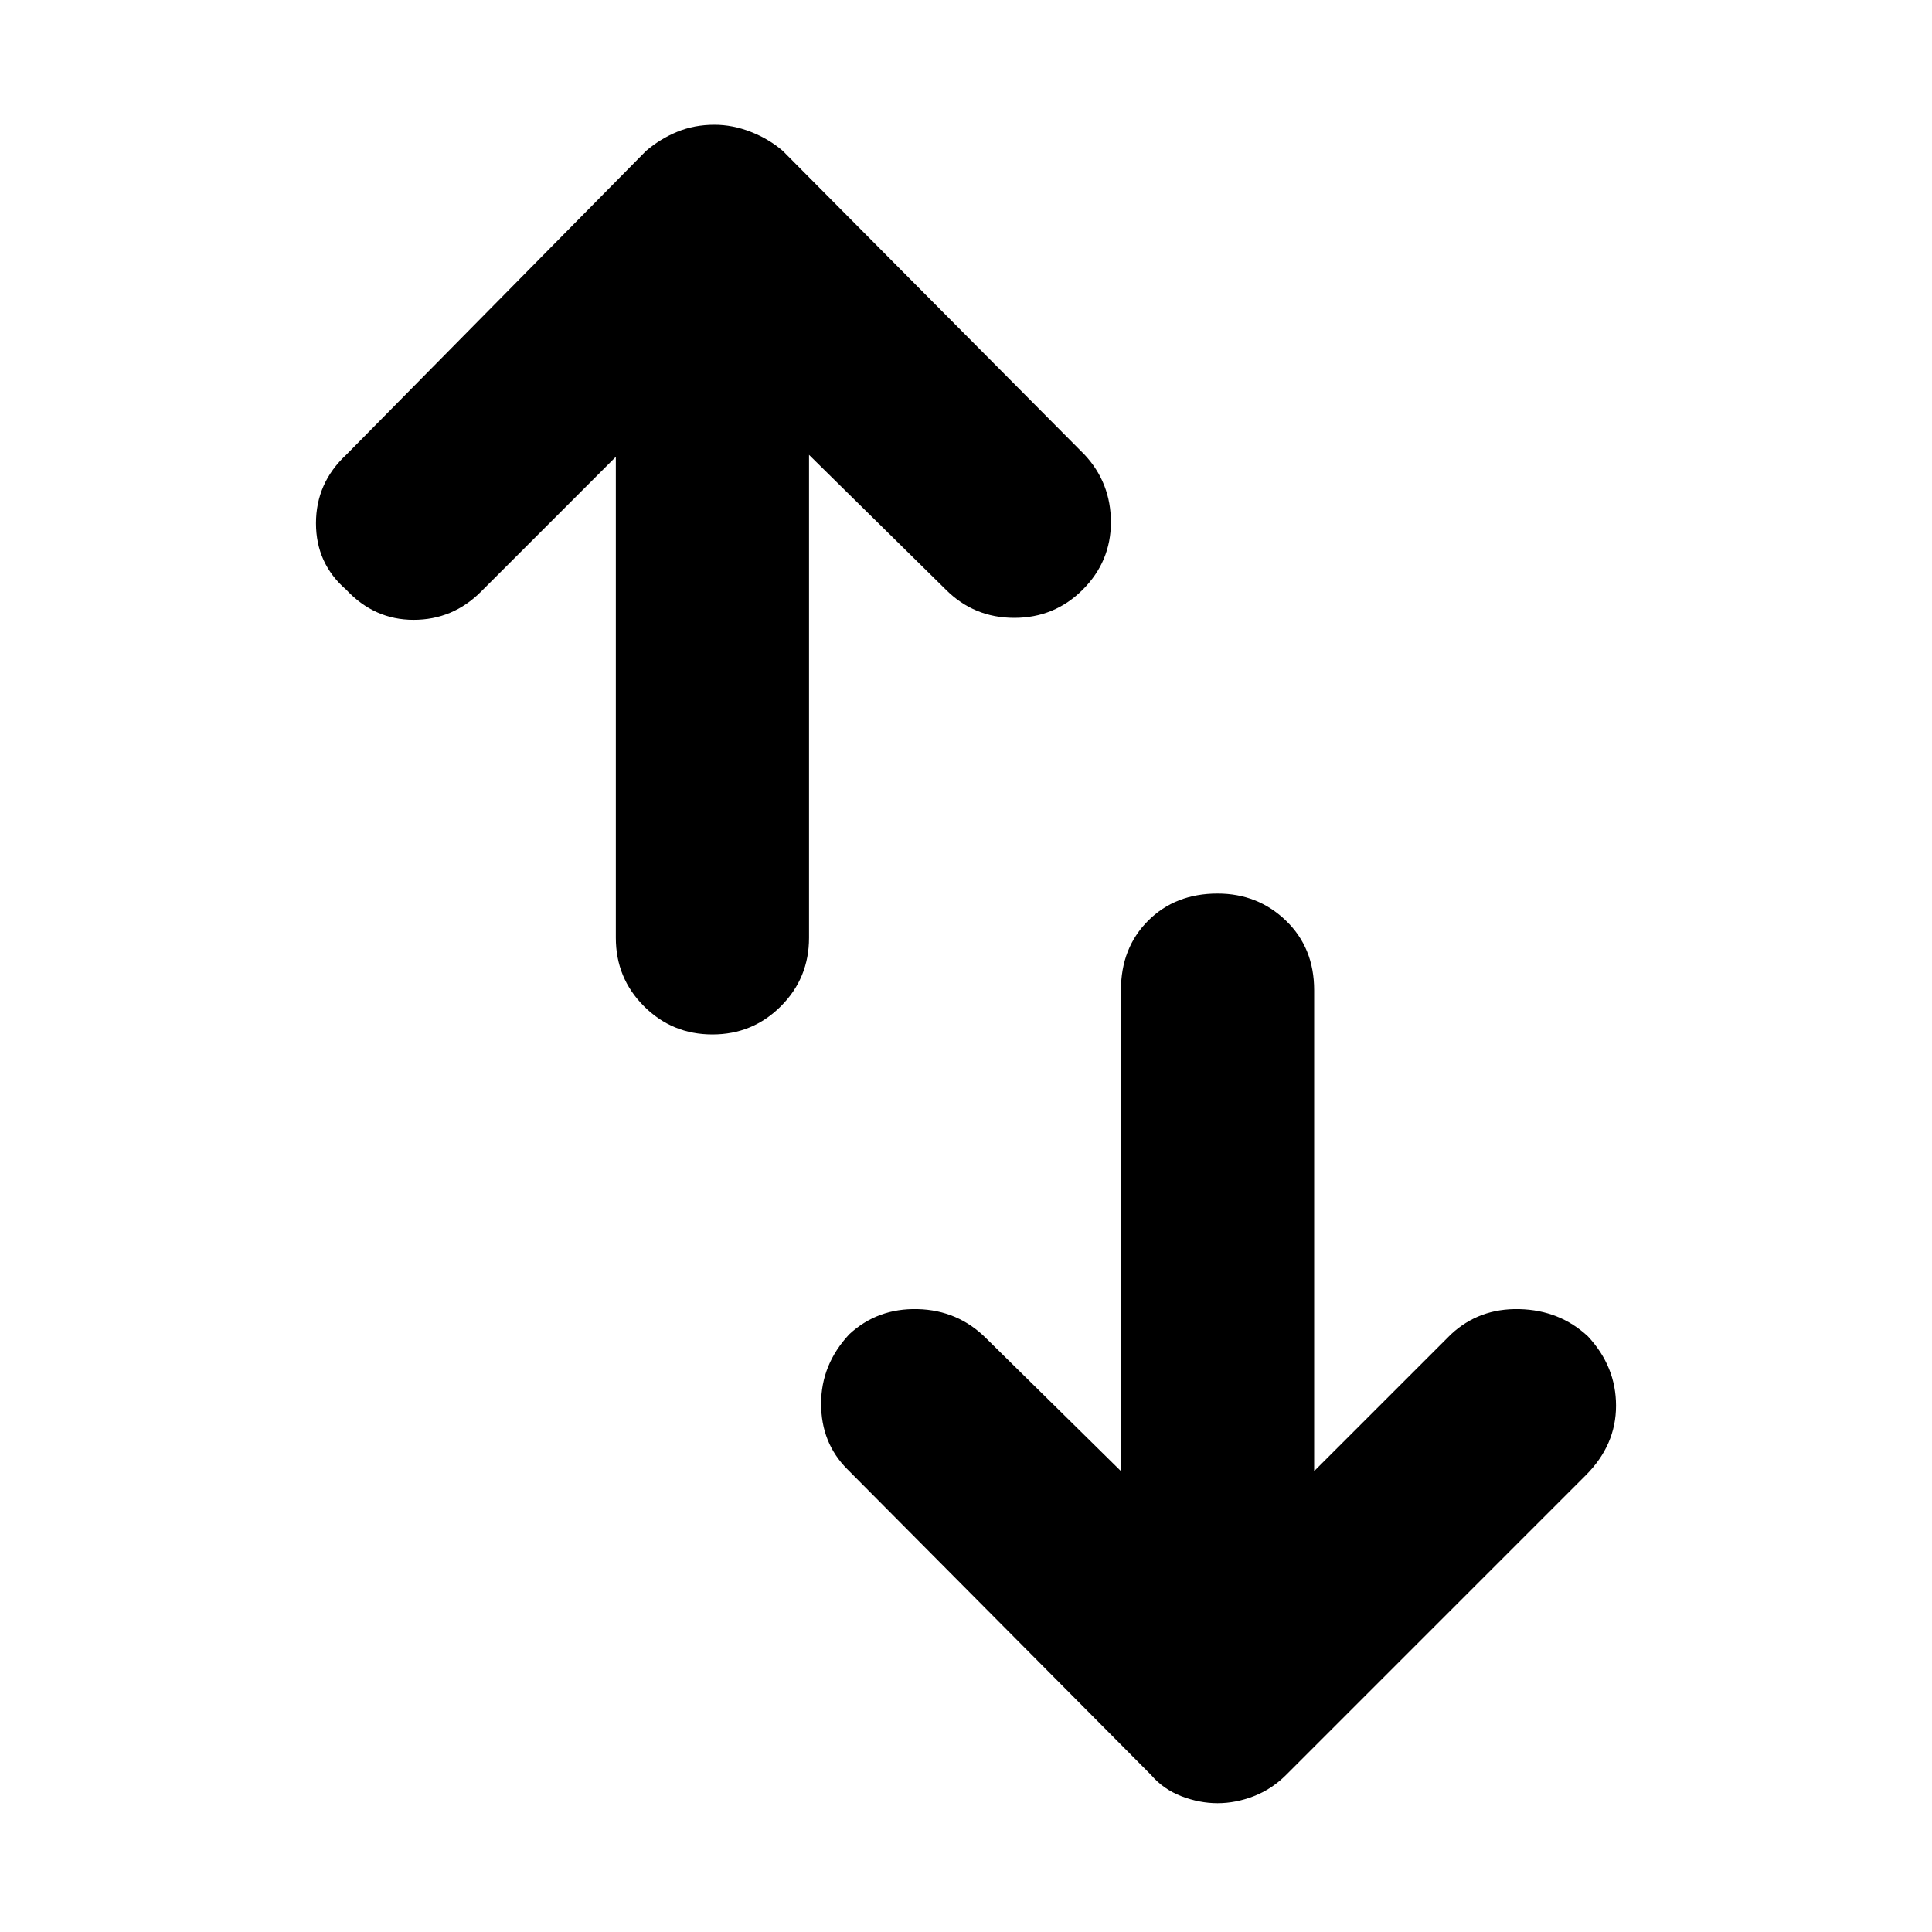<svg xmlns="http://www.w3.org/2000/svg" height="40" width="40"><path d="M23.208 30.458V20.5q0-.875.563-1.438.562-.562 1.437-.562.834 0 1.417.562.583.563.583 1.438v9.958l2.834-2.833q.583-.542 1.416-.521.834.021 1.417.563.583.625.583 1.437 0 .813-.625 1.438l-6.208 6.208q-.292.292-.667.438-.375.145-.75.145t-.75-.145q-.375-.146-.625-.438l-6.291-6.333Q17 29.875 17 29.062q0-.812.583-1.437.584-.542 1.417-.521.833.021 1.417.604Zm-10.458-21L9.958 12.25q-.583.583-1.396.583-.812 0-1.395-.625-.625-.541-.625-1.375 0-.833.625-1.416l6.208-6.292q.292-.25.646-.396.354-.146.771-.146.375 0 .75.146t.666.396l6.25 6.292Q23 10 23 10.812q0 .813-.583 1.396-.584.584-1.417.584-.833 0-1.417-.584L16.75 9.417v10q0 .833-.583 1.416-.584.584-1.417.584-.833 0-1.417-.584-.583-.583-.583-1.416Z"/></svg>